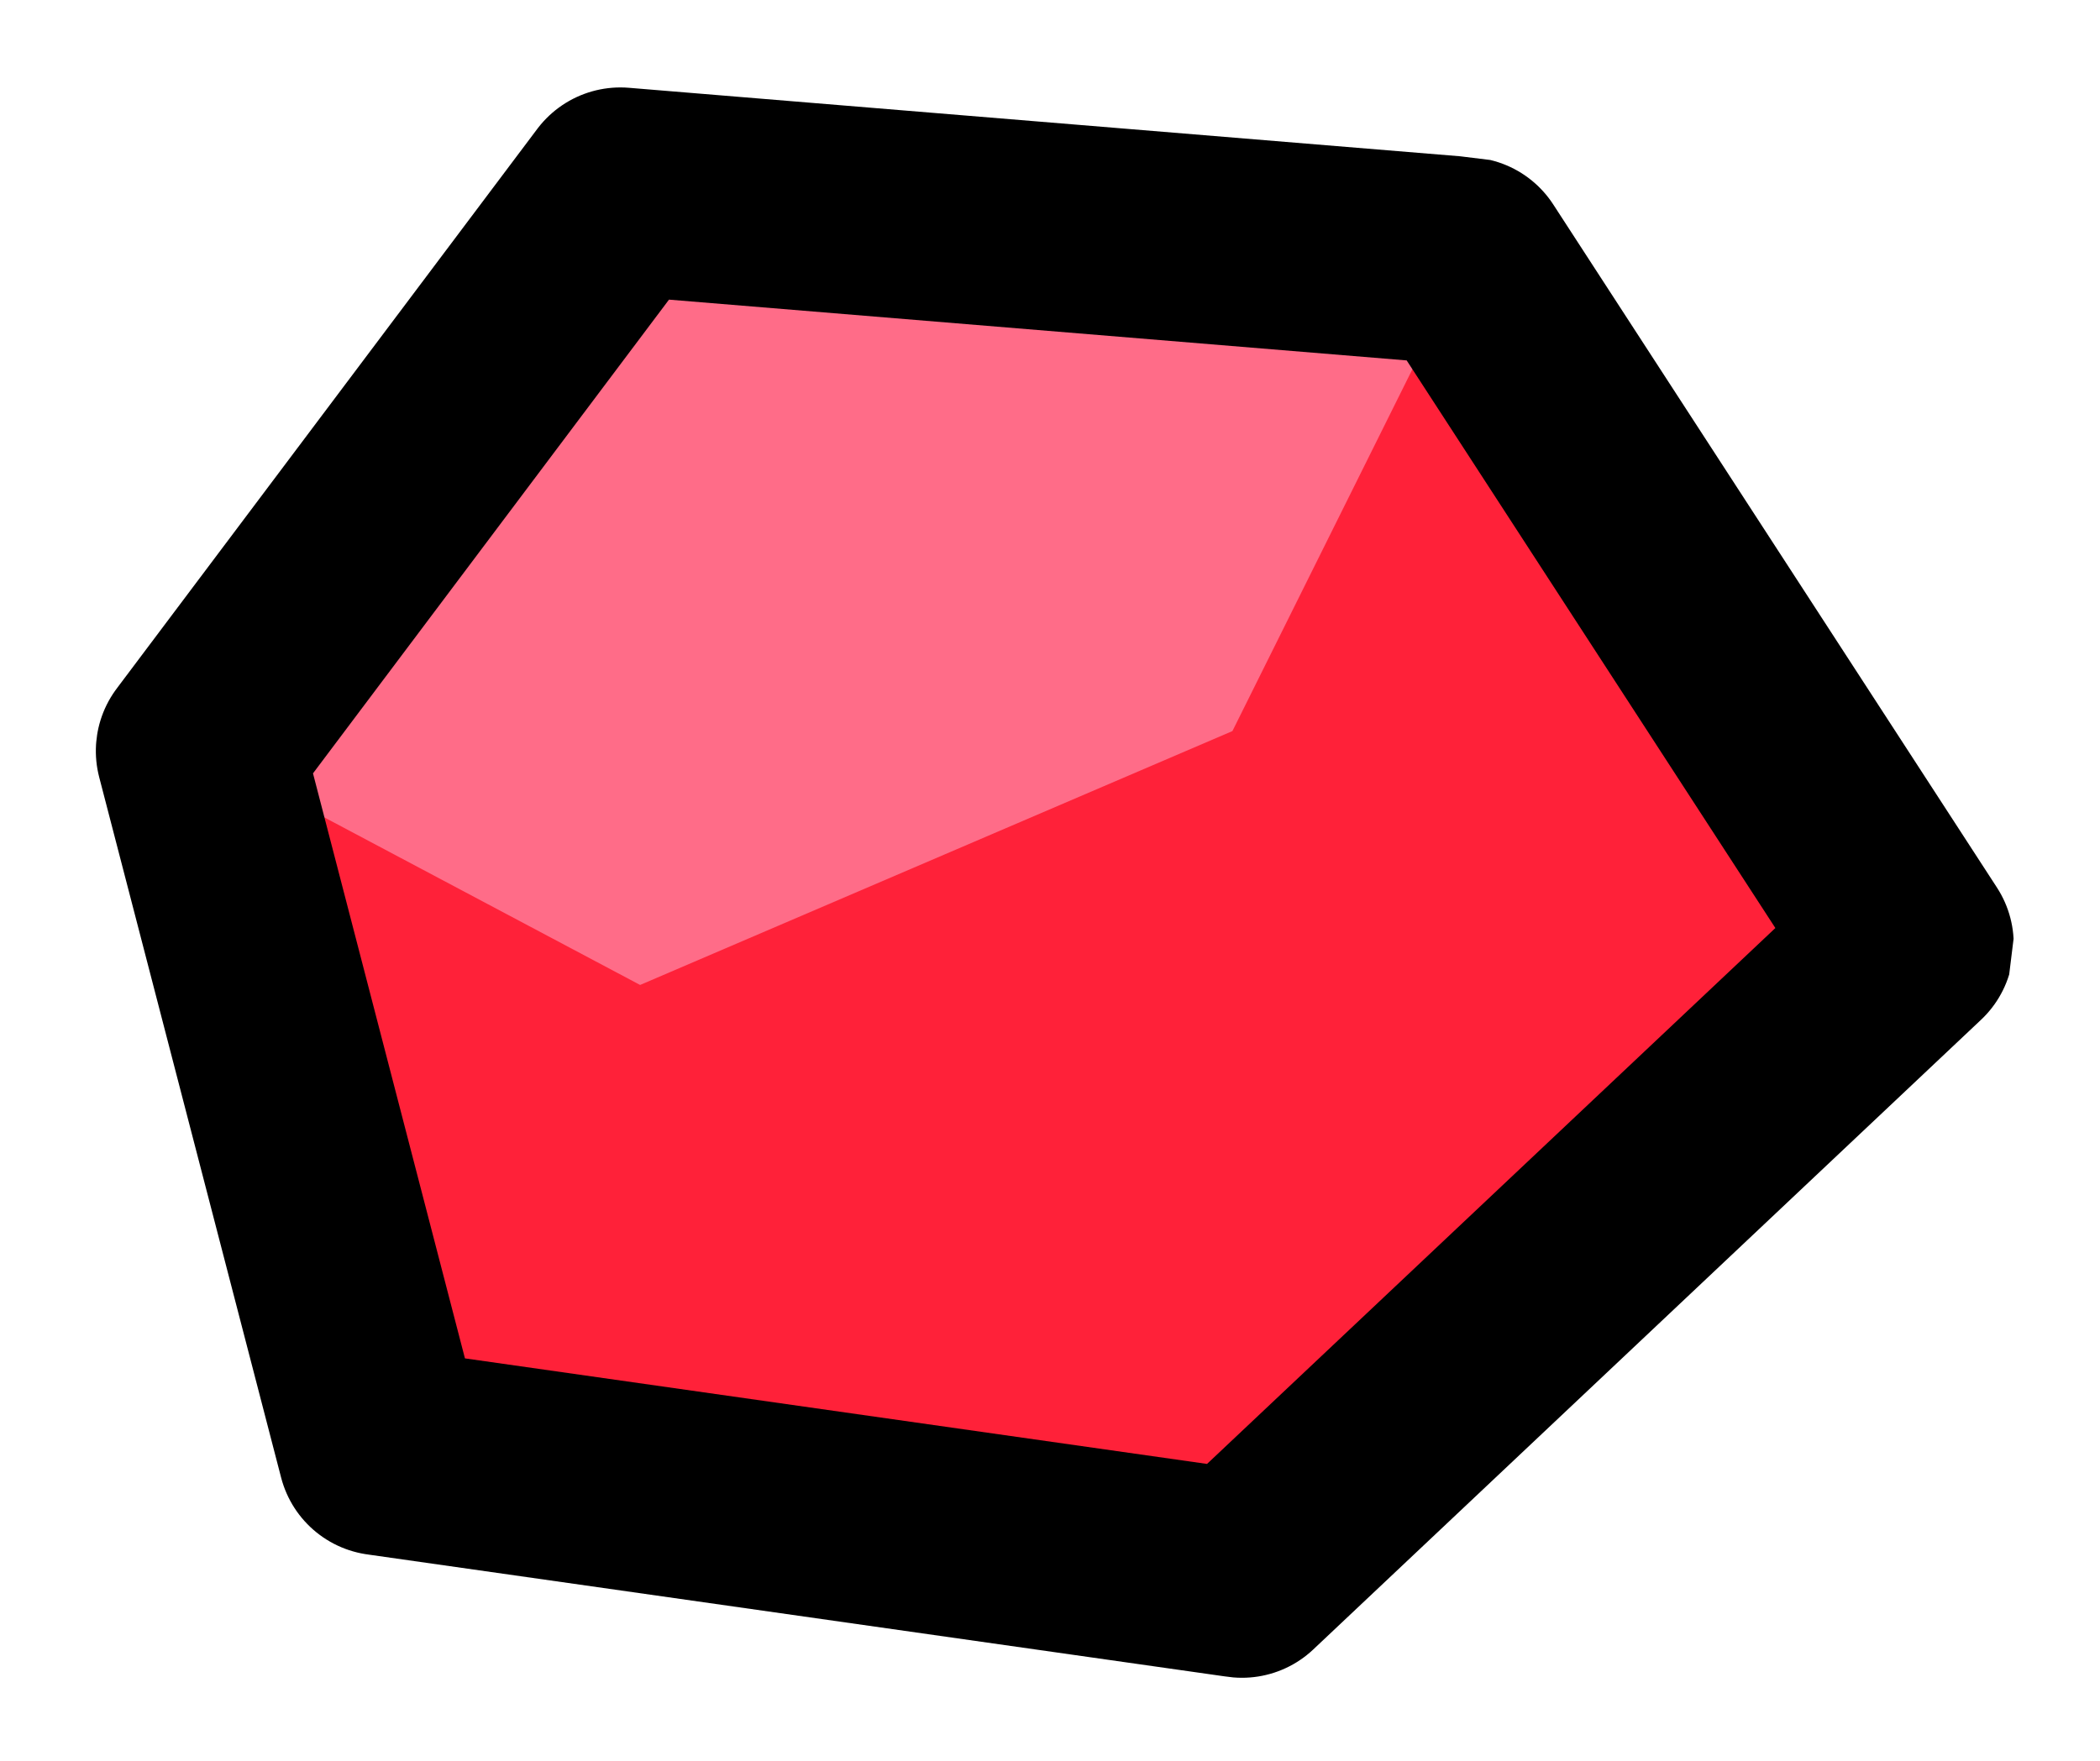 <svg xmlns="http://www.w3.org/2000/svg" xmlns:xlink="http://www.w3.org/1999/xlink" width="14.132" height="11.853" viewBox="0 0 14.132 11.853"><defs><style>.a,.e{fill:none;}.b{fill:#ff2139;}.c{fill:#ff6c88;}.d{clip-path:url(#a);}.e{stroke:#000;stroke-linecap:round;stroke-linejoin:round;stroke-width:1.399px;}</style><clipPath id="a"><rect class="a" width="10.349" height="12.968"/></clipPath></defs><g transform="translate(7.066 5.926) rotate(-83)"><g transform="translate(-5.175 -6.484)"><path class="b" d="M7.143,2.5,2.612,4.29,2.5,10.136,7.255,14.08l4.2-3.524L11.227,4.85Z" transform="translate(-1.801 -1.801)"/><path class="c" d="M16,2.5,14.8,5.633l2.182,3.748,3.329,1.175L20.087,4.85Z" transform="translate(-10.66 -1.801)"/><g class="d"><path class="e" d="M7.143,2.5,2.612,4.29,2.5,10.136,7.255,14.08l4.2-3.524L11.227,4.85Z" transform="translate(-1.801 -1.801)"/></g></g></g></svg>